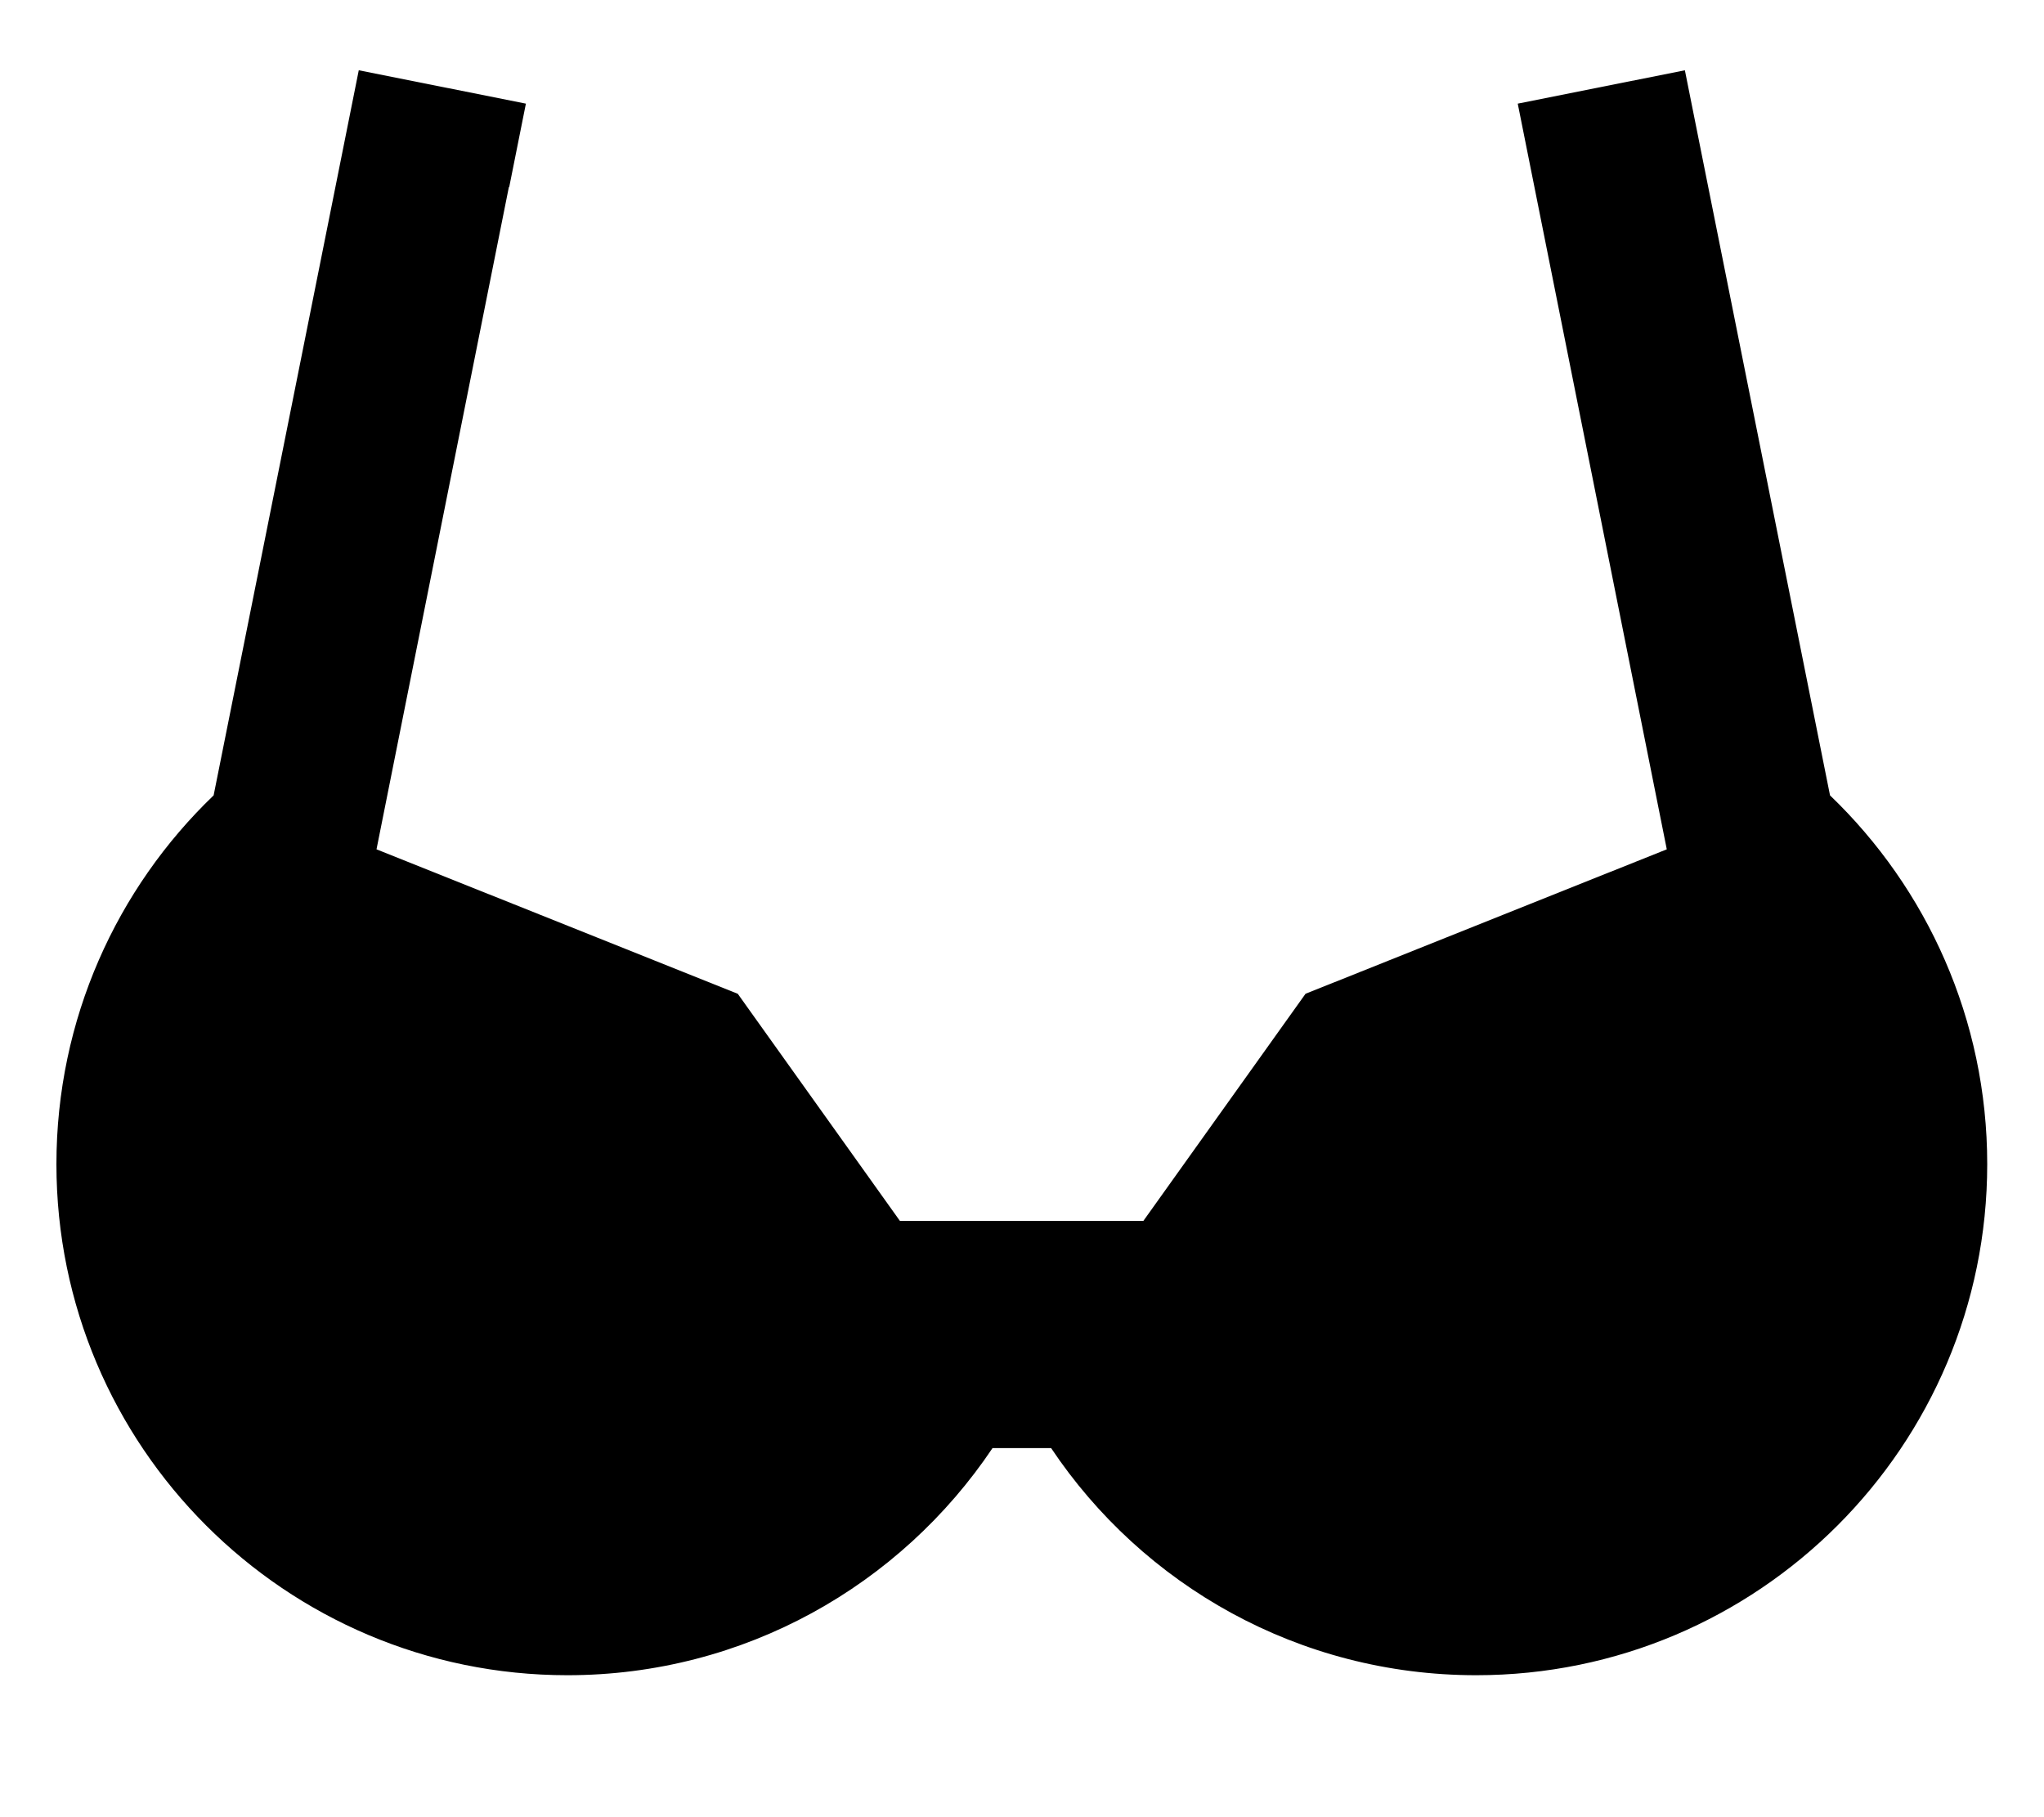 <svg xmlns="http://www.w3.org/2000/svg" viewBox="0 0 576 512"><!--! Font Awesome Pro 7.1.0 by @fontawesome - https://fontawesome.com License - https://fontawesome.com/license (Commercial License) Copyright 2025 Fonticons, Inc. --><path fill="currentColor" d="M143.5 52.7l4.7-23.5-47.1-9.4-4.7 23.5-36.2 180.8c-27.3 26.2-44.3 63.1-44.3 103.9 0 79.5 64.5 144 144 144 49.9 0 93.9-25.4 119.8-64l16.5 0c25.8 38.6 69.8 64 119.8 64 79.5 0 144-64.5 144-144 0-40.8-17-77.7-44.3-103.9l-36.2-180.8-4.7-23.5-47.1 9.4 4.7 23.5 37.3 186.6-101.8 40.7-45.7 64-68.6 0-45.7-64-101.8-40.7 37.3-186.6z"/></svg>